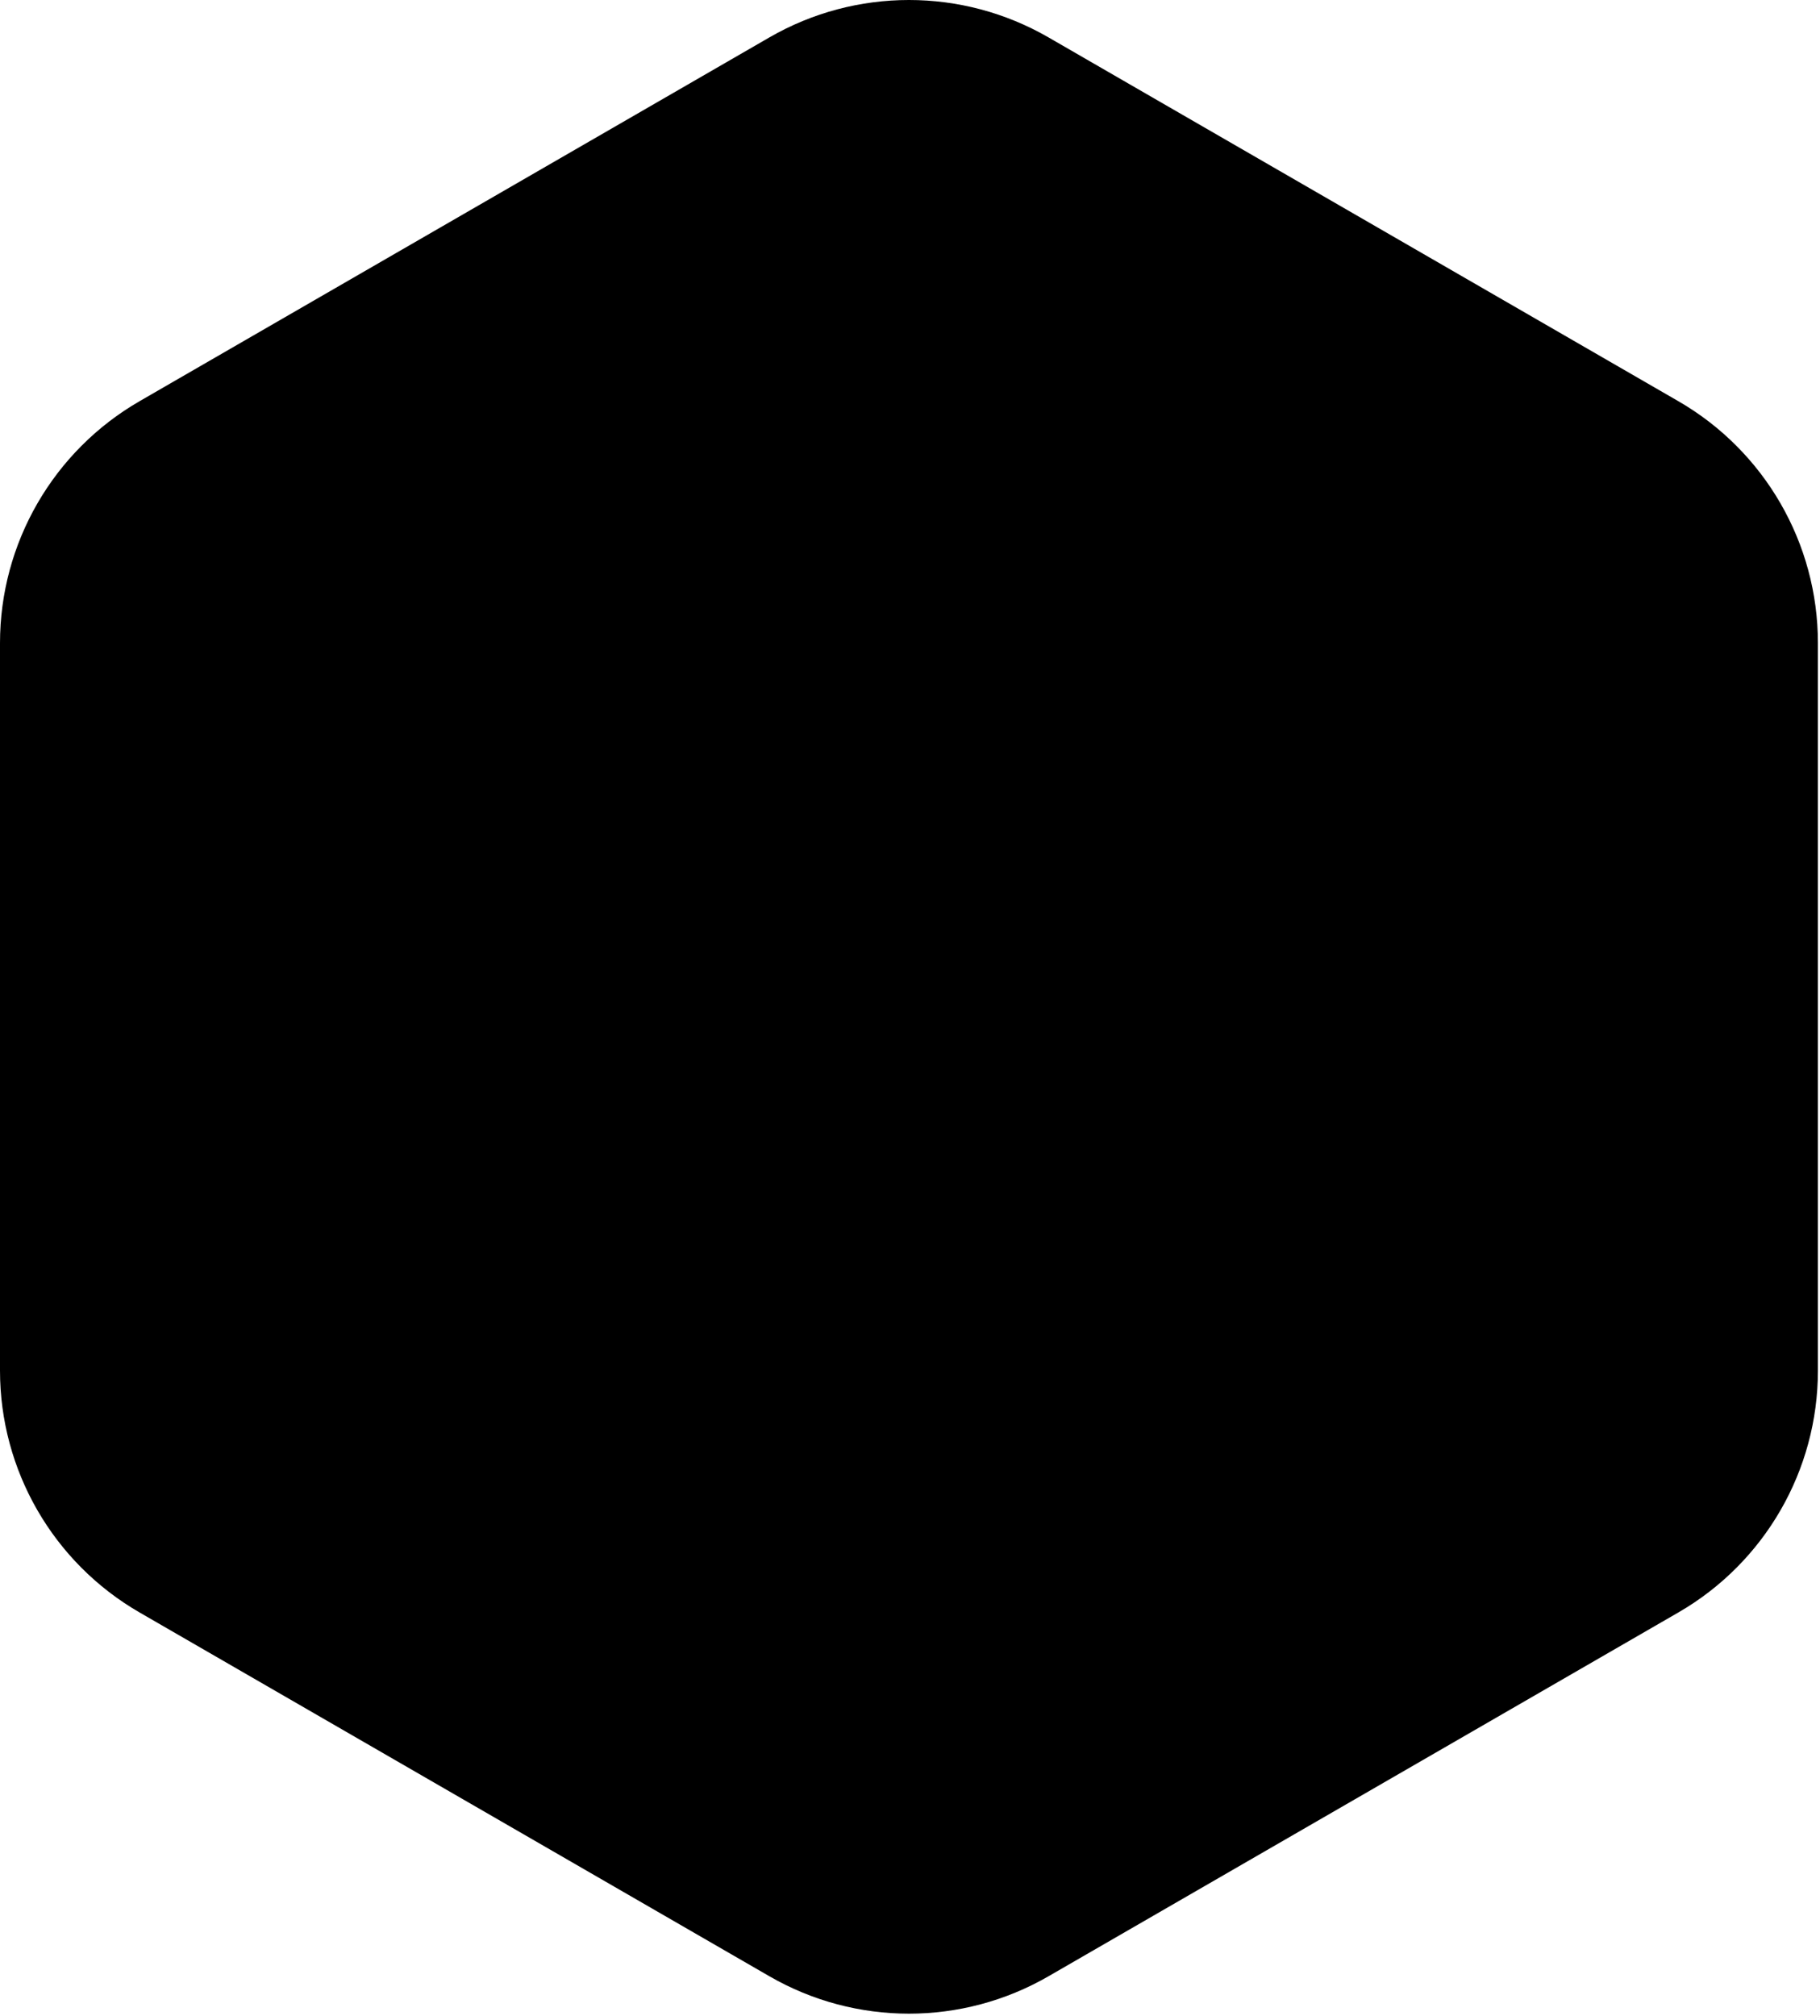 <svg width="326" height="361" viewBox="0 0 326 361" fill="none" xmlns="http://www.w3.org/2000/svg">
<path d="M137.813 6.699C153.283 -2.233 172.343 -2.233 187.813 6.699L300.626 71.831C316.096 80.763 325.626 97.269 325.626 115.132V245.397C325.626 263.261 316.096 279.767 300.626 288.699L187.813 353.831C172.343 362.763 153.283 362.763 137.813 353.831L25 288.699C9.53 279.767 0 263.261 0 245.397V115.132C0 97.269 9.53 80.763 25 71.831L137.813 6.699Z" fill="black" style="fill:black;fill-opacity:1;"/>
</svg>
